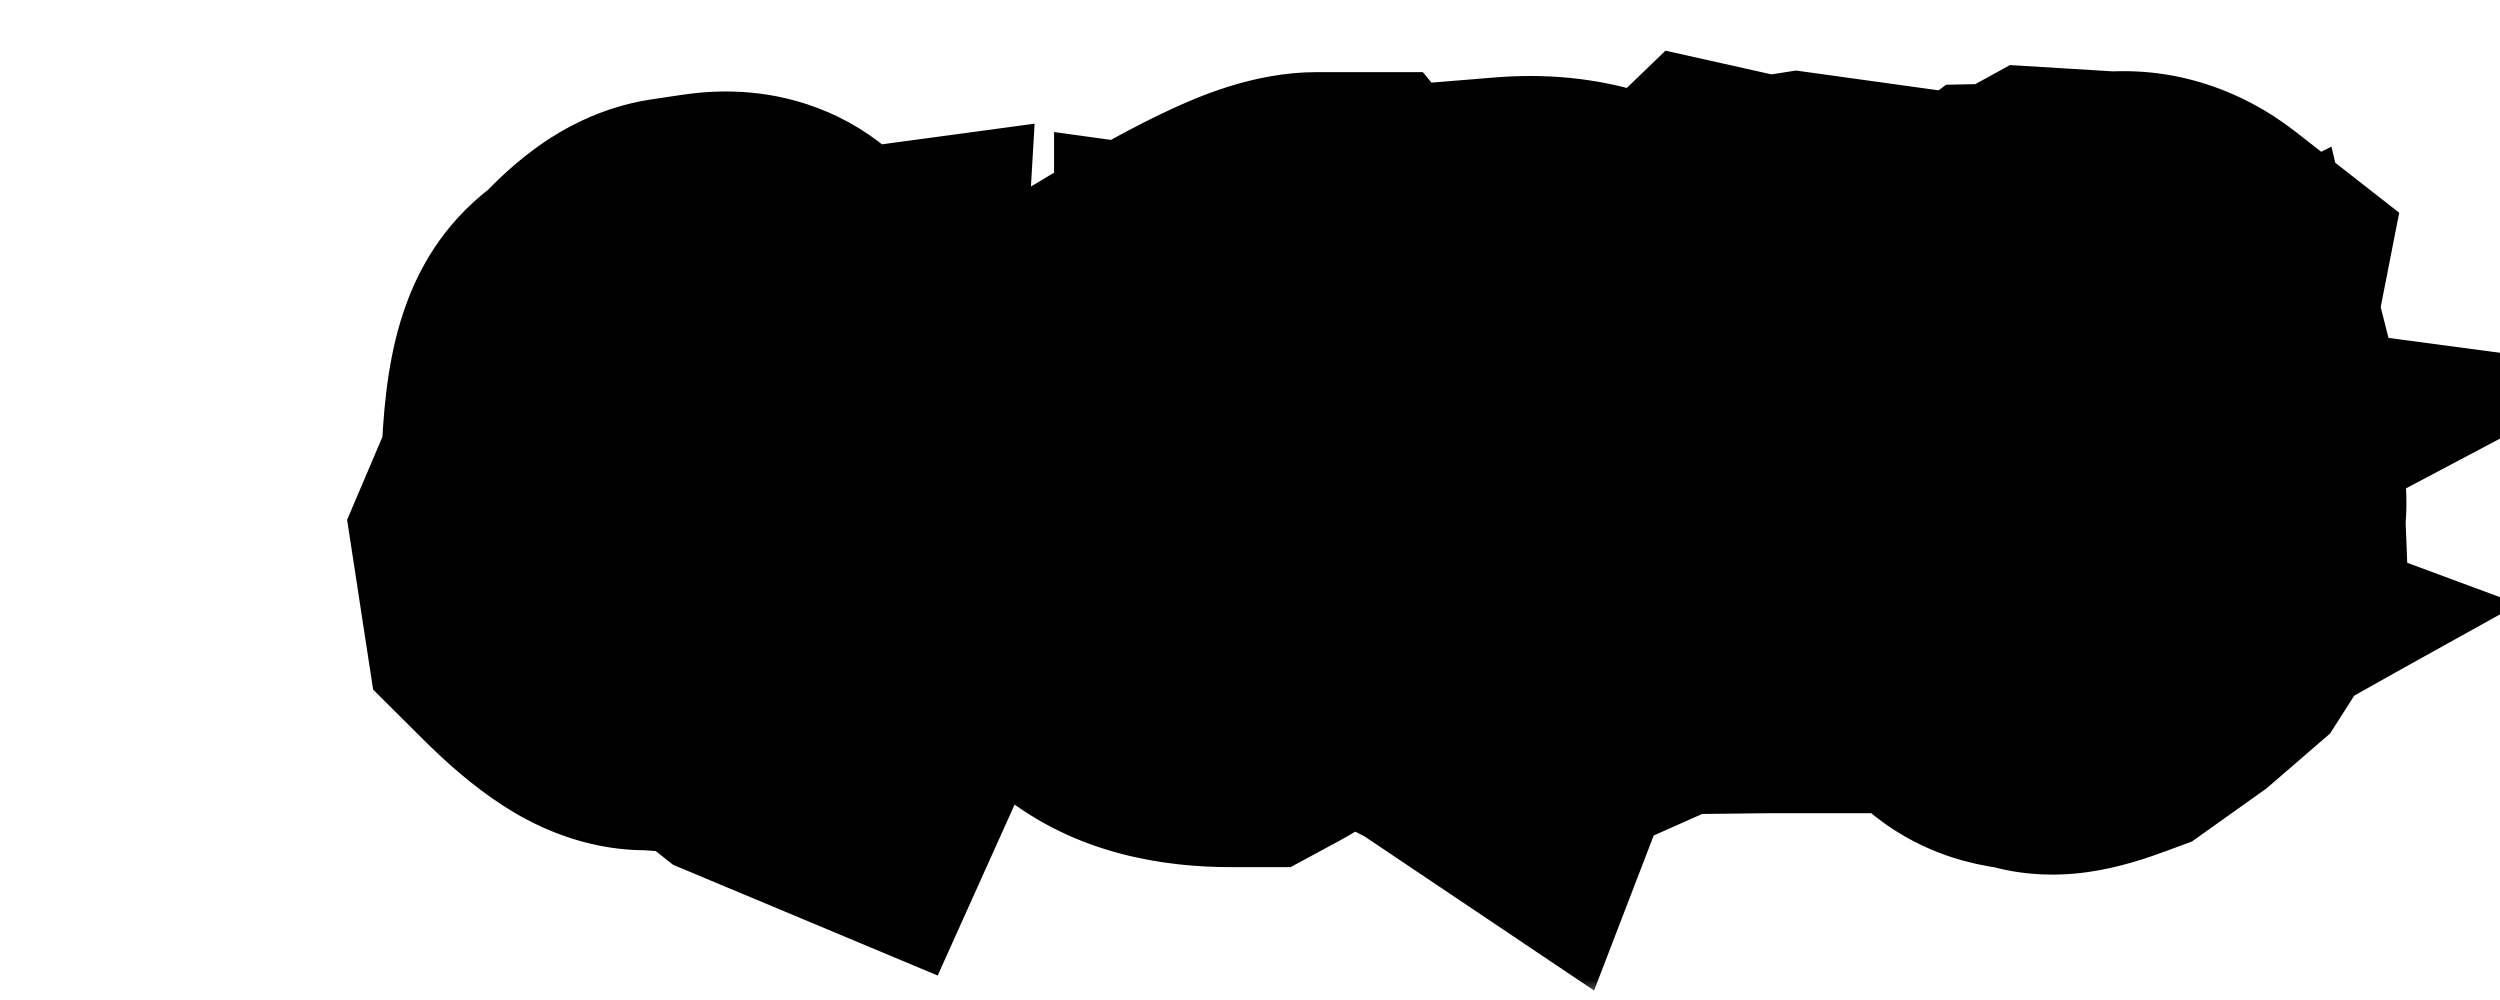 <svg width="70" height="28" viewBox="0 0 70 28" fill="none" xmlns="http://www.w3.org/2000/svg">
<g filter="url(#filter0_dd_35_326)">
<mask id="path-1-outside-1_35_326" maskUnits="userSpaceOnUse" x="-0.092" y="-0.083" width="65" height="27" fill="black">
<rect fill="white" x="-0.092" y="-0.083" width="65" height="27"/>
<path d="M10.128 7.717L10.996 7.587C11.616 7.496 12.021 7.648 12.213 8.045C12.837 8.273 13.181 8.605 13.245 9.043L13.3 9.419L13.553 9.385L13.334 13.117L13.477 13.22L13.498 13.35L13.334 15.435L12.192 16.248C13.696 17.556 14.503 18.073 14.612 17.8L14.346 18.121L14.305 18.251L14.182 18.524L12.924 17.998L11.297 16.713L9.089 17.061L10.224 16.877L9.178 16.802C8.749 16.866 8.05 16.414 7.079 15.448L6.908 14.334L7.667 12.55C7.694 10.248 7.984 9.057 8.535 8.975C9.196 8.195 9.727 7.776 10.128 7.717ZM9.499 13.459L9.636 13.568L9.649 13.691L9.602 14.211L9.772 14.566L11.14 14.341C11.541 14.277 11.666 13.192 11.516 11.087L11.365 9.959L10.976 9.645C10.36 9.74 10.041 10.26 10.019 11.203L9.499 13.459Z"/>
<path d="M27.854 7.02H27.997L29.043 8.298V8.592C29.043 8.788 28.596 9.025 27.703 9.303L27.553 9.727L26.514 9.583C26.514 10.034 26.117 10.367 25.324 10.581C25.324 10.832 25.126 11.119 24.73 11.442C26.078 12.121 26.821 12.593 26.958 12.857L26.808 13.001H27.108L27.402 14.286V14.717C27.402 15.783 26.808 16.638 25.618 17.28H25.475C23.091 17.28 21.899 16.33 21.899 14.43L22.2 12.857L22.05 12.721C22.05 11.367 22.547 10.132 23.54 9.016C25.755 7.685 27.193 7.02 27.854 7.02ZM24.135 13.288V14.43L23.984 14.573C24.13 14.951 24.278 15.141 24.429 15.141H24.88L25.174 14.86H25.03L25.174 14.717V14.006C24.878 13.527 24.531 13.288 24.135 13.288Z"/>
<path d="M32.734 17.561L32.256 17.239L30.868 16.528C30.718 16.369 30.636 16.198 30.622 16.016L30.663 15.927L31.169 15.216V14.819L31.811 13.767L31.832 13.712C31.8 13.584 31.889 13.122 32.099 12.324C32.067 11.773 32.14 11.224 32.317 10.677L32.365 10.704L32.563 9.822L32.666 9.795L32.687 9.747L33.138 8.428L33.336 7.149C34.06 7.09 34.712 7.154 35.291 7.341L35.339 7.361C35.448 7.411 35.476 7.532 35.421 7.724L35.776 7.785C34.897 10.246 34.505 11.597 34.601 11.839L34.505 11.9C34.295 13.436 34.054 14.544 33.78 15.223C33.666 15.51 33.4 16.079 32.98 16.932L32.789 17.246L32.837 17.438L32.769 17.472L32.734 17.561Z"/>
<path d="M39.475 6.979L40.056 7.108L40.773 7.129L41.341 7.04L42.77 7.238L42.961 7.525L42.845 8.865L42.688 11.791H42.783L42.599 12.167L42.688 12.823L42.599 13.671L42.879 13.767L43.631 13.575C43.891 13.662 44.08 13.819 44.198 14.047V14.703L44.102 14.799L44.198 14.895V15.271C44.162 15.334 44.08 15.489 43.952 15.735L43.48 15.64L42.694 15.482V15.578H42.886L42.694 15.77H40.534L38.688 15.79C38.383 15.649 38.21 15.478 38.169 15.277C38.237 14.717 38.151 14.409 37.909 14.354L38.19 14.163L38.285 14.259H38.477C38.518 13.944 38.611 13.787 38.757 13.787L40.432 13.726L40.527 13.637L40.432 13.541L40.398 13.083L40.343 11.039L40.527 9.07L40.247 8.879L39.345 8.94L38.504 8.845L38.251 7.826C38.265 7.275 38.483 7.086 38.907 7.259L39.283 7.163L39.475 6.979Z"/>
<path d="M49.544 17.212C48.755 17.504 48.316 17.565 48.225 17.396C47.618 17.378 47.256 17.26 47.138 17.041L47.199 17.007C46.83 16.87 46.593 16.706 46.488 16.515L46.475 16.316L45.805 15.592L45.784 14.915L45.634 14.799L45.579 14.56L45.429 14.437C45.561 14.14 45.522 13.799 45.312 13.411L45.374 13.37L45.278 13.356C45.183 13.046 45.173 12.871 45.251 12.83L45.148 12.816L45.08 12.372L45.019 12.399L45.053 12.317L44.998 12.215L44.861 12.29L44.827 12.242C44.941 11.818 44.916 11.442 44.752 11.114C44.993 10.745 45.139 10.369 45.19 9.986L45.497 9.262L46.475 7.977L46.912 7.806L47.541 7.334C47.783 7.329 48.152 7.19 48.648 6.917L50.207 7.013C50.685 6.94 51.144 7.074 51.581 7.416C51.535 7.648 51.565 7.972 51.67 8.387C51.547 8.455 51.497 8.733 51.52 9.221C51.415 9.28 51.408 9.535 51.499 9.986C51.39 10.219 51.365 10.392 51.424 10.506L51.533 10.52L51.554 10.567L51.513 10.656L51.731 10.882C51.804 11.019 51.811 11.196 51.752 11.415C51.971 11.748 52.112 11.898 52.176 11.866C52.372 12.7 52.426 13.172 52.34 13.281L52.374 14.149C52.114 14.295 52.032 14.523 52.128 14.833L51.656 15.571L50.754 16.351L49.544 17.212ZM50.111 13.015L50.023 12.994L49.804 12.454L49.517 12.085C49.193 11.114 49.134 10.572 49.339 10.458C49.58 10.121 49.658 9.879 49.571 9.733C49.457 9.519 49.455 9.367 49.565 9.275L49.66 9.289L49.688 9.207C49.633 9.116 49.366 9.066 48.888 9.057L48.703 9.159L48.669 9.248L48.58 9.228L48.088 9.501C47.541 10.235 47.325 11.146 47.438 12.235L48.293 14.942C48.516 15.339 48.929 15.508 49.53 15.448L49.715 15.346C49.77 15.1 49.867 14.935 50.009 14.854C49.927 14.712 49.963 14.491 50.118 14.19C50.059 14.081 50.073 13.769 50.159 13.254L50.111 13.015Z"/>
</mask>
<path d="M10.128 7.717L10.996 7.587C11.616 7.496 12.021 7.648 12.213 8.045C12.837 8.273 13.181 8.605 13.245 9.043L13.3 9.419L13.553 9.385L13.334 13.117L13.477 13.22L13.498 13.35L13.334 15.435L12.192 16.248C13.696 17.556 14.503 18.073 14.612 17.8L14.346 18.121L14.305 18.251L14.182 18.524L12.924 17.998L11.297 16.713L9.089 17.061L10.224 16.877L9.178 16.802C8.749 16.866 8.05 16.414 7.079 15.448L6.908 14.334L7.667 12.55C7.694 10.248 7.984 9.057 8.535 8.975C9.196 8.195 9.727 7.776 10.128 7.717ZM9.499 13.459L9.636 13.568L9.649 13.691L9.602 14.211L9.772 14.566L11.14 14.341C11.541 14.277 11.666 13.192 11.516 11.087L11.365 9.959L10.976 9.645C10.36 9.74 10.041 10.26 10.019 11.203L9.499 13.459Z" fill="#FAEDCD"/>
<path d="M27.854 7.02H27.997L29.043 8.298V8.592C29.043 8.788 28.596 9.025 27.703 9.303L27.553 9.727L26.514 9.583C26.514 10.034 26.117 10.367 25.324 10.581C25.324 10.832 25.126 11.119 24.73 11.442C26.078 12.121 26.821 12.593 26.958 12.857L26.808 13.001H27.108L27.402 14.286V14.717C27.402 15.783 26.808 16.638 25.618 17.28H25.475C23.091 17.28 21.899 16.33 21.899 14.43L22.2 12.857L22.05 12.721C22.05 11.367 22.547 10.132 23.54 9.016C25.755 7.685 27.193 7.02 27.854 7.02ZM24.135 13.288V14.43L23.984 14.573C24.13 14.951 24.278 15.141 24.429 15.141H24.88L25.174 14.86H25.03L25.174 14.717V14.006C24.878 13.527 24.531 13.288 24.135 13.288Z" fill="#FAEDCD"/>
<path d="M32.734 17.561L32.256 17.239L30.868 16.528C30.718 16.369 30.636 16.198 30.622 16.016L30.663 15.927L31.169 15.216V14.819L31.811 13.767L31.832 13.712C31.8 13.584 31.889 13.122 32.099 12.324C32.067 11.773 32.14 11.224 32.317 10.677L32.365 10.704L32.563 9.822L32.666 9.795L32.687 9.747L33.138 8.428L33.336 7.149C34.06 7.09 34.712 7.154 35.291 7.341L35.339 7.361C35.448 7.411 35.476 7.532 35.421 7.724L35.776 7.785C34.897 10.246 34.505 11.597 34.601 11.839L34.505 11.9C34.295 13.436 34.054 14.544 33.78 15.223C33.666 15.51 33.4 16.079 32.98 16.932L32.789 17.246L32.837 17.438L32.769 17.472L32.734 17.561Z" fill="#FAEDCD"/>
<path d="M39.475 6.979L40.056 7.108L40.773 7.129L41.341 7.04L42.77 7.238L42.961 7.525L42.845 8.865L42.688 11.791H42.783L42.599 12.167L42.688 12.823L42.599 13.671L42.879 13.767L43.631 13.575C43.891 13.662 44.08 13.819 44.198 14.047V14.703L44.102 14.799L44.198 14.895V15.271C44.162 15.334 44.08 15.489 43.952 15.735L43.48 15.64L42.694 15.482V15.578H42.886L42.694 15.77H40.534L38.688 15.79C38.383 15.649 38.21 15.478 38.169 15.277C38.237 14.717 38.151 14.409 37.909 14.354L38.19 14.163L38.285 14.259H38.477C38.518 13.944 38.611 13.787 38.757 13.787L40.432 13.726L40.527 13.637L40.432 13.541L40.398 13.083L40.343 11.039L40.527 9.07L40.247 8.879L39.345 8.94L38.504 8.845L38.251 7.826C38.265 7.275 38.483 7.086 38.907 7.259L39.283 7.163L39.475 6.979Z" fill="#FAEDCD"/>
<path d="M49.544 17.212C48.755 17.504 48.316 17.565 48.225 17.396C47.618 17.378 47.256 17.26 47.138 17.041L47.199 17.007C46.83 16.87 46.593 16.706 46.488 16.515L46.475 16.316L45.805 15.592L45.784 14.915L45.634 14.799L45.579 14.56L45.429 14.437C45.561 14.14 45.522 13.799 45.312 13.411L45.374 13.37L45.278 13.356C45.183 13.046 45.173 12.871 45.251 12.83L45.148 12.816L45.08 12.372L45.019 12.399L45.053 12.317L44.998 12.215L44.861 12.29L44.827 12.242C44.941 11.818 44.916 11.442 44.752 11.114C44.993 10.745 45.139 10.369 45.19 9.986L45.497 9.262L46.475 7.977L46.912 7.806L47.541 7.334C47.783 7.329 48.152 7.19 48.648 6.917L50.207 7.013C50.685 6.94 51.144 7.074 51.581 7.416C51.535 7.648 51.565 7.972 51.67 8.387C51.547 8.455 51.497 8.733 51.52 9.221C51.415 9.28 51.408 9.535 51.499 9.986C51.39 10.219 51.365 10.392 51.424 10.506L51.533 10.52L51.554 10.567L51.513 10.656L51.731 10.882C51.804 11.019 51.811 11.196 51.752 11.415C51.971 11.748 52.112 11.898 52.176 11.866C52.372 12.7 52.426 13.172 52.34 13.281L52.374 14.149C52.114 14.295 52.032 14.523 52.128 14.833L51.656 15.571L50.754 16.351L49.544 17.212ZM50.111 13.015L50.023 12.994L49.804 12.454L49.517 12.085C49.193 11.114 49.134 10.572 49.339 10.458C49.58 10.121 49.658 9.879 49.571 9.733C49.457 9.519 49.455 9.367 49.565 9.275L49.66 9.289L49.688 9.207C49.633 9.116 49.366 9.066 48.888 9.057L48.703 9.159L48.669 9.248L48.58 9.228L48.088 9.501C47.541 10.235 47.325 11.146 47.438 12.235L48.293 14.942C48.516 15.339 48.929 15.508 49.53 15.448L49.715 15.346C49.77 15.1 49.867 14.935 50.009 14.854C49.927 14.712 49.963 14.491 50.118 14.19C50.059 14.081 50.073 13.769 50.159 13.254L50.111 13.015Z" fill="#FAEDCD"/>
<path d="M24.736 10.831L24.586 10.975L28.729 15.315L28.879 15.171L24.736 10.831ZM10.128 7.717L11.005 13.652L11.016 13.651L10.128 7.717ZM10.996 7.587L10.123 1.651L10.116 1.652L10.108 1.653L10.996 7.587ZM12.213 8.045L6.81 10.653L7.868 12.846L10.156 13.681L12.213 8.045ZM13.245 9.043L19.183 8.179L19.182 8.177L13.245 9.043ZM13.3 9.419L7.362 10.283L8.217 16.16L14.103 15.365L13.3 9.419ZM13.553 9.385L19.543 9.736L19.969 2.463L12.749 3.439L13.553 9.385ZM13.334 13.117L7.344 12.766L7.15 16.074L9.847 18L13.334 13.117ZM13.477 13.22L19.404 12.284L19.012 9.799L16.965 8.337L13.477 13.22ZM13.498 13.35L19.48 13.82L19.535 13.114L19.425 12.414L13.498 13.35ZM13.334 15.435L16.816 20.321L19.096 18.696L19.316 15.905L13.334 15.435ZM12.192 16.248L8.71 11.362L2.511 15.78L8.255 20.775L12.192 16.248ZM14.612 17.8L20.183 20.028L9.995 13.968L14.612 17.8ZM14.346 18.121L9.728 14.29L8.978 15.194L8.624 16.314L14.346 18.121ZM14.305 18.251L19.776 20.713L19.92 20.393L20.026 20.058L14.305 18.251ZM14.182 18.524L11.865 24.059L17.255 26.315L19.653 20.987L14.182 18.524ZM12.924 17.998L9.205 22.706L9.85 23.216L10.608 23.533L12.924 17.998ZM11.297 16.713L15.016 12.005L12.955 10.377L10.361 10.786L11.297 16.713ZM9.089 17.061L8.126 11.139L10.025 22.988L9.089 17.061ZM10.224 16.877L11.187 22.799L10.654 10.892L10.224 16.877ZM9.178 16.802L9.608 10.817L8.948 10.77L8.294 10.867L9.178 16.802ZM7.079 15.448L1.148 16.358L1.448 18.309L2.846 19.701L7.079 15.448ZM6.908 14.334L1.387 11.986L0.719 13.556L0.978 15.244L6.908 14.334ZM7.667 12.55L13.188 14.898L13.652 13.807L13.667 12.621L7.667 12.55ZM8.535 8.975L9.418 14.909L11.651 14.577L13.111 12.855L8.535 8.975ZM9.499 13.459L3.652 12.112L2.806 15.788L5.751 18.144L9.499 13.459ZM9.636 13.568L15.599 12.906L15.325 10.436L13.384 8.883L9.636 13.568ZM9.649 13.691L15.624 14.242L15.68 13.635L15.613 13.029L9.649 13.691ZM9.602 14.211L3.627 13.661L3.475 15.314L4.194 16.811L9.602 14.211ZM9.772 14.566L4.365 17.166L6.313 21.218L10.749 20.486L9.772 14.566ZM11.14 14.341L10.197 8.415L10.18 8.418L10.163 8.421L11.14 14.341ZM11.516 11.087L17.5 10.659L17.487 10.476L17.463 10.294L11.516 11.087ZM11.365 9.959L17.313 9.166L16.996 6.793L15.133 5.29L11.365 9.959ZM10.976 9.645L14.744 4.975L12.677 3.308L10.053 3.716L10.976 9.645ZM10.019 11.203L15.866 12.55L16.002 11.957L16.017 11.348L10.019 11.203ZM27.997 7.02L32.641 3.22L30.84 1.02H27.997V7.02ZM29.043 8.298H35.043V6.156L33.687 4.498L29.043 8.298ZM27.703 9.303L25.92 3.574L23.053 4.466L22.049 7.296L27.703 9.303ZM27.553 9.727L26.732 15.67L31.573 16.339L33.207 11.733L27.553 9.727ZM26.514 9.583L27.335 3.639L20.514 2.697V9.583H26.514ZM25.324 10.581L23.76 4.789L19.324 5.987V10.581H25.324ZM24.73 11.442L20.936 6.794L13.769 12.643L22.032 16.802L24.73 11.442ZM26.958 12.857L31.101 17.198L34.352 14.094L32.287 10.101L26.958 12.857ZM26.808 13.001L22.665 8.661L11.832 19.001H26.808V13.001ZM27.108 13.001L32.957 11.663L31.891 7.001H27.108V13.001ZM27.402 14.286H33.402V13.609L33.251 12.948L27.402 14.286ZM25.618 17.28V23.28H27.135L28.47 22.559L25.618 17.28ZM21.899 14.43L16.006 13.302L15.899 13.861V14.43H21.899ZM22.2 12.857L28.093 13.985L28.725 10.681L26.236 8.418L22.2 12.857ZM22.05 12.721H16.05V15.375L18.014 17.16L22.05 12.721ZM23.54 9.016L20.45 3.873L19.666 4.344L19.058 5.027L23.54 9.016ZM24.135 13.288V7.288H18.135V13.288H24.135ZM24.135 14.43L28.278 18.77L30.135 16.997V14.43H24.135ZM23.984 14.573L19.841 10.233L16.946 12.997L18.386 16.732L23.984 14.573ZM24.88 15.141V21.141H27.282L29.02 19.483L24.88 15.141ZM25.174 14.86L29.314 19.203L40.161 8.86H25.174V14.86ZM25.03 14.86L20.788 10.618L10.545 20.86H25.03V14.86ZM25.174 14.717L29.416 18.959L31.174 17.202V14.717H25.174ZM25.174 14.006H31.174V12.299L30.275 10.848L25.174 14.006ZM32.734 17.561L29.39 22.542L35.634 26.735L38.334 19.714L32.734 17.561ZM32.256 17.239L35.6 12.258L35.307 12.061L34.992 11.899L32.256 17.239ZM30.868 16.528L26.503 20.644L27.212 21.397L28.132 21.868L30.868 16.528ZM30.622 16.016L25.174 13.501L24.523 14.913L24.639 16.464L30.622 16.016ZM30.663 15.927L25.774 12.448L25.45 12.904L25.215 13.412L30.663 15.927ZM31.169 15.216L36.058 18.694L37.169 17.133V15.216H31.169ZM31.169 14.819L26.048 11.693L25.169 13.133V14.819H31.169ZM31.811 13.767L36.933 16.893L37.23 16.407L37.429 15.873L31.811 13.767ZM31.832 13.712L37.45 15.819L38.106 14.069L37.653 12.257L31.832 13.712ZM32.099 12.324L37.901 13.85L38.144 12.928L38.089 11.978L32.099 12.324ZM32.317 10.677L35.294 5.467L28.891 1.808L26.611 8.822L32.317 10.677ZM32.365 10.704L29.388 15.914L36.438 19.942L38.219 12.02L32.365 10.704ZM32.563 9.822L31.017 4.025L27.506 4.961L26.71 8.506L32.563 9.822ZM32.666 9.795L34.212 15.592L37.031 14.841L38.181 12.158L32.666 9.795ZM32.687 9.747L38.201 12.111L38.291 11.903L38.364 11.688L32.687 9.747ZM33.138 8.428L38.815 10.369L38.986 9.869L39.067 9.347L33.138 8.428ZM33.336 7.149L32.847 1.169L28.132 1.555L27.407 6.23L33.336 7.149ZM35.291 7.341L37.654 1.826L37.399 1.716L37.134 1.631L35.291 7.341ZM35.339 7.361L37.839 1.907L37.771 1.876L37.702 1.846L35.339 7.361ZM35.421 7.724L29.652 6.075L27.817 12.497L34.398 13.636L35.421 7.724ZM35.776 7.785L41.426 9.805L43.826 3.089L36.8 1.873L35.776 7.785ZM34.601 11.839L37.845 16.886L41.997 14.217L40.179 9.629L34.601 11.839ZM34.505 11.9L31.26 6.853L28.934 8.349L28.56 11.089L34.505 11.9ZM33.78 15.223L28.215 12.981L28.209 12.995L28.203 13.01L33.78 15.223ZM32.98 16.932L38.106 20.051L38.245 19.822L38.364 19.58L32.98 16.932ZM32.789 17.246L27.664 14.126L26.36 16.268L26.968 18.701L32.789 17.246ZM32.837 17.438L35.52 22.804L39.825 20.652L38.658 15.982L32.837 17.438ZM32.769 17.472L30.085 12.105L28.004 13.146L27.169 15.318L32.769 17.472ZM39.475 6.979L40.783 1.123L37.633 0.419L35.31 2.659L39.475 6.979ZM40.056 7.108L38.747 12.964L39.309 13.089L39.884 13.106L40.056 7.108ZM40.773 7.129L40.602 13.127L41.155 13.142L41.702 13.057L40.773 7.129ZM41.341 7.04L42.166 1.097L41.288 0.975L40.412 1.112L41.341 7.04ZM42.77 7.238L47.762 3.91L46.266 1.666L43.594 1.295L42.77 7.238ZM42.961 7.525L48.938 8.044L49.12 5.948L47.953 4.197L42.961 7.525ZM42.845 8.865L36.867 8.347L36.859 8.445L36.853 8.543L42.845 8.865ZM42.688 11.791L36.696 11.469L36.356 17.791H42.688V11.791ZM42.783 11.791L48.169 14.435L52.413 5.791H42.783V11.791ZM42.599 12.167L37.213 9.523L36.408 11.162L36.653 12.972L42.599 12.167ZM42.688 12.823L48.655 13.449L48.73 12.732L48.633 12.018L42.688 12.823ZM42.599 13.671L36.631 13.045L36.133 17.803L40.66 19.349L42.599 13.671ZM42.879 13.767L40.94 19.445L42.629 20.021L44.359 19.581L42.879 13.767ZM43.631 13.575L45.528 7.883L43.858 7.326L42.151 7.761L43.631 13.575ZM44.198 14.047H50.198V12.58L49.522 11.279L44.198 14.047ZM44.198 14.703L48.441 18.946L50.198 17.188V14.703H44.198ZM44.102 14.799L39.86 10.556L35.617 14.799L39.86 19.041L44.102 14.799ZM44.198 14.895H50.198V12.409L48.441 10.652L44.198 14.895ZM44.198 15.271L49.408 18.247L50.198 16.864V15.271H44.198ZM43.952 15.735L42.759 21.616L47.195 22.516L49.279 18.497L43.952 15.735ZM43.48 15.64L44.673 9.759L44.665 9.758L44.657 9.756L43.48 15.64ZM42.694 15.482L43.871 9.599L36.694 8.164V15.482H42.694ZM42.694 15.578H36.694V21.578H42.694V15.578ZM42.886 15.578L47.128 19.821L57.371 9.578H42.886V15.578ZM42.694 15.77V21.77H45.18L46.937 20.012L42.694 15.77ZM40.534 15.77V9.77H40.501L40.468 9.77L40.534 15.77ZM38.688 15.79L36.169 21.235L37.399 21.805L38.755 21.79L38.688 15.79ZM38.169 15.277L32.213 14.551L32.095 15.522L32.291 16.48L38.169 15.277ZM37.909 14.354L34.525 9.4L23.154 17.166L36.584 20.206L37.909 14.354ZM38.19 14.163L42.432 9.92L38.914 6.402L34.806 9.208L38.19 14.163ZM38.285 14.259L34.042 18.501L35.8 20.259H38.285V14.259ZM38.477 14.259V20.259H43.745L44.426 15.035L38.477 14.259ZM38.757 13.787V19.787H38.867L38.977 19.783L38.757 13.787ZM40.432 13.726L40.652 19.721L42.88 19.64L44.514 18.122L40.432 13.726ZM40.527 13.637L44.61 18.034L49.173 13.797L44.77 9.394L40.527 13.637ZM40.432 13.541L34.448 13.988L34.614 16.209L36.189 17.784L40.432 13.541ZM40.398 13.083L34.4 13.243L34.403 13.387L34.414 13.53L40.398 13.083ZM40.343 11.039L34.369 10.479L34.335 10.839L34.345 11.2L40.343 11.039ZM40.527 9.07L46.501 9.63L46.831 6.11L43.911 4.116L40.527 9.07ZM40.247 8.879L43.631 3.924L41.914 2.751L39.839 2.893L40.247 8.879ZM39.345 8.94L38.666 14.902L39.208 14.964L39.753 14.927L39.345 8.94ZM38.504 8.845L32.681 10.291L33.685 14.335L37.825 14.806L38.504 8.845ZM38.251 7.826L32.253 7.677L32.233 8.487L32.428 9.272L38.251 7.826ZM38.907 7.259L36.638 12.813L38.47 13.562L40.387 13.073L38.907 7.259ZM39.283 7.163L40.763 12.978L42.304 12.585L43.448 11.482L39.283 7.163ZM49.544 17.212L51.626 22.839L52.374 22.562L53.023 22.1L49.544 17.212ZM48.225 17.396L53.503 14.543L51.859 11.503L48.405 11.399L48.225 17.396ZM47.138 17.041L44.224 11.796L39.035 14.679L41.862 19.899L47.138 17.041ZM47.199 17.007L50.113 22.252L61.522 15.913L49.283 11.38L47.199 17.007ZM46.488 16.515L40.502 16.927L40.593 18.241L41.226 19.396L46.488 16.515ZM46.475 16.316L52.46 15.904L52.315 13.795L50.88 12.243L46.475 16.316ZM45.805 15.592L39.807 15.774L39.875 18.017L41.399 19.665L45.805 15.592ZM45.784 14.915L51.781 14.733L51.696 11.9L49.453 10.167L45.784 14.915ZM45.634 14.799L39.785 16.136L40.264 18.232L41.965 19.547L45.634 14.799ZM45.579 14.56L51.428 13.223L50.97 11.218L49.379 9.916L45.579 14.56ZM45.429 14.437L39.949 11.992L38.082 16.178L41.629 19.08L45.429 14.437ZM45.312 13.411L41.984 8.419L37.431 11.454L40.036 16.267L45.312 13.411ZM45.374 13.37L48.702 18.362L61.769 9.651L46.223 7.43L45.374 13.37ZM45.278 13.356L39.545 15.127L40.667 18.759L44.43 19.296L45.278 13.356ZM45.251 12.83L48.058 18.133L64.628 9.361L46.044 6.883L45.251 12.83ZM45.148 12.816L39.218 13.729L39.901 18.17L44.355 18.764L45.148 12.816ZM45.08 12.372L51.01 11.46L49.817 3.701L42.643 6.889L45.08 12.372ZM45.019 12.399L39.48 10.092L33.684 24.003L47.455 17.882L45.019 12.399ZM45.053 12.317L50.591 14.625L51.684 12.002L50.347 9.494L45.053 12.317ZM44.998 12.215L50.292 9.391L47.432 4.029L42.106 6.958L44.998 12.215ZM44.861 12.29L39.979 15.777L43.079 20.118L47.753 17.547L44.861 12.29ZM44.827 12.242L39.033 10.685L38.297 13.422L39.945 15.73L44.827 12.242ZM44.752 11.114L39.731 7.829L37.844 10.714L39.385 13.797L44.752 11.114ZM45.19 9.986L39.666 7.642L39.347 8.395L39.24 9.207L45.19 9.986ZM45.497 9.262L40.722 5.629L40.267 6.226L39.974 6.917L45.497 9.262ZM46.475 7.977L44.291 2.388L42.72 3.002L41.699 4.344L46.475 7.977ZM46.912 7.806L49.095 13.394L49.857 13.097L50.512 12.606L46.912 7.806ZM47.541 7.334L47.428 1.335L45.491 1.372L43.941 2.534L47.541 7.334ZM48.648 6.917L49.016 0.928L47.279 0.822L45.755 1.661L48.648 6.917ZM50.207 7.013L49.839 13.001L50.478 13.041L51.111 12.944L50.207 7.013ZM51.581 7.416L57.469 8.57L58.178 4.956L55.275 2.688L51.581 7.416ZM51.67 8.387L54.584 13.632L58.618 11.39L57.487 6.916L51.67 8.387ZM51.52 9.221L54.472 14.444L57.685 12.628L57.513 8.941L51.52 9.221ZM51.499 9.986L56.928 12.541L57.773 10.745L57.38 8.798L51.499 9.986ZM51.424 10.506L46.1 13.274L47.554 16.069L50.68 16.459L51.424 10.506ZM51.533 10.52L57.048 8.156L55.692 4.993L52.277 4.566L51.533 10.52ZM51.554 10.567L57.002 13.082L58.12 10.658L57.069 8.204L51.554 10.567ZM51.513 10.656L46.065 8.142L44.34 11.879L47.205 14.833L51.513 10.656ZM51.731 10.882L57.026 8.058L56.628 7.312L56.039 6.705L51.731 10.882ZM51.752 11.415L45.961 9.847L45.254 12.454L46.739 14.711L51.752 11.415ZM52.176 11.866L58.017 10.494L56.281 3.106L49.492 6.5L52.176 11.866ZM52.34 13.281L47.636 9.557L46.257 11.298L46.344 13.517L52.34 13.281ZM52.374 14.149L55.311 19.381L58.514 17.583L58.369 13.913L52.374 14.149ZM52.128 14.833L57.184 18.063L58.681 15.72L57.861 13.063L52.128 14.833ZM51.656 15.571L55.578 20.112L56.241 19.54L56.712 18.802L51.656 15.571ZM50.754 16.351L54.233 21.239L54.463 21.075L54.676 20.892L50.754 16.351ZM50.111 13.015L55.995 11.838L55.235 8.039L51.461 7.168L50.111 13.015ZM50.023 12.994L44.461 15.247L45.633 18.139L48.673 18.84L50.023 12.994ZM49.804 12.454L55.365 10.201L55.052 9.429L54.54 8.77L49.804 12.454ZM49.517 12.085L43.825 13.982L44.15 14.957L44.781 15.769L49.517 12.085ZM49.339 10.458L52.253 15.703L53.432 15.048L54.217 13.952L49.339 10.458ZM49.571 9.733L44.274 12.551L44.34 12.675L44.412 12.797L49.571 9.733ZM49.565 9.275L50.413 3.336L47.773 2.958L45.723 4.666L49.565 9.275ZM49.66 9.289L48.812 15.229L53.769 15.937L55.352 11.186L49.66 9.289ZM49.688 9.207L55.38 11.104L56.252 8.486L54.833 6.12L49.688 9.207ZM48.888 9.057L49.002 3.058L47.386 3.027L45.974 3.812L48.888 9.057ZM48.703 9.159L45.789 3.914L43.885 4.972L43.103 7.005L48.703 9.159ZM48.669 9.248L47.32 15.094L52.398 16.266L54.269 11.402L48.669 9.248ZM48.58 9.228L49.929 3.381L47.682 2.863L45.666 3.983L48.58 9.228ZM48.088 9.501L45.174 4.256L44.047 4.882L43.277 5.915L48.088 9.501ZM47.438 12.235L41.471 12.86L41.534 13.463L41.717 14.041L47.438 12.235ZM48.293 14.942L42.571 16.748L42.759 17.343L43.065 17.887L48.293 14.942ZM49.53 15.448L50.118 21.419L51.356 21.297L52.444 20.693L49.53 15.448ZM49.715 15.346L52.629 20.591L54.987 19.281L55.572 16.647L49.715 15.346ZM50.009 14.854L53.022 20.042L58.21 17.029L55.197 11.841L50.009 14.854ZM50.118 14.19L55.452 16.938L56.904 14.12L55.394 11.333L50.118 14.19ZM50.159 13.254L56.076 14.249L56.259 13.16L56.043 12.077L50.159 13.254ZM11.016 13.651L11.884 13.521L10.108 1.653L9.24 1.783L11.016 13.651ZM11.869 13.523C11.592 13.564 10.732 13.655 9.651 13.248C8.387 12.773 7.372 11.818 6.81 10.653L17.616 5.436C16.863 3.875 15.549 2.646 13.879 2.018C12.393 1.458 11.02 1.519 10.123 1.651L11.869 13.523ZM10.156 13.681C9.966 13.612 9.387 13.377 8.769 12.779C8.071 12.104 7.484 11.114 7.308 9.909L19.182 8.177C18.656 4.569 15.819 2.974 14.27 2.409L10.156 13.681ZM7.308 9.907L7.362 10.283L19.237 8.555L19.183 8.179L7.308 9.907ZM14.103 15.365L14.356 15.331L12.749 3.439L12.496 3.473L14.103 15.365ZM7.563 9.034L7.344 12.766L19.324 13.468L19.543 9.736L7.563 9.034ZM9.847 18L9.99 18.102L16.965 8.337L16.821 8.235L9.847 18ZM7.551 14.155L7.571 14.285L19.425 12.414L19.404 12.284L7.551 14.155ZM7.517 12.879L7.352 14.964L19.316 15.905L19.48 13.82L7.517 12.879ZM9.852 10.548L8.71 11.362L15.674 21.134L16.816 20.321L9.852 10.548ZM8.255 20.775C9.045 21.462 9.896 22.16 10.687 22.668C10.991 22.863 11.798 23.373 12.856 23.655C13.368 23.791 14.597 24.06 16.087 23.662C17.957 23.163 19.469 21.814 20.183 20.028L9.041 15.572C9.728 13.854 11.191 12.549 12.991 12.069C14.409 11.69 15.546 11.953 15.943 12.059C16.432 12.189 16.772 12.354 16.901 12.419C17.056 12.497 17.148 12.556 17.164 12.566C17.191 12.583 17.116 12.536 16.909 12.373C16.715 12.219 16.457 12.006 16.13 11.721L8.255 20.775ZM9.995 13.968L9.728 14.29L18.963 21.953L19.23 21.631L9.995 13.968ZM8.624 16.314L8.583 16.444L20.026 20.058L20.067 19.928L8.624 16.314ZM8.833 15.789L8.71 16.062L19.653 20.987L19.776 20.713L8.833 15.789ZM16.498 12.989L15.24 12.463L10.608 23.533L11.865 24.059L16.498 12.989ZM16.643 13.29L15.016 12.005L7.578 21.421L9.205 22.706L16.643 13.29ZM10.361 10.786L8.153 11.135L10.025 22.988L12.233 22.64L10.361 10.786ZM10.052 22.984L11.187 22.799L9.26 10.955L8.126 11.139L10.052 22.984ZM10.654 10.892L9.608 10.817L8.747 22.786L9.793 22.861L10.654 10.892ZM8.294 10.867C9.428 10.698 10.311 10.926 10.755 11.078C11.212 11.236 11.499 11.414 11.584 11.469C11.74 11.57 11.663 11.546 11.312 11.196L2.846 19.701C3.466 20.317 4.224 21.001 5.08 21.553C5.673 21.936 7.565 23.108 10.062 22.736L8.294 10.867ZM13.01 14.539L12.839 13.424L0.978 15.244L1.148 16.358L13.01 14.539ZM12.43 16.682L13.188 14.898L2.146 10.202L1.387 11.986L12.43 16.682ZM13.667 12.621C13.679 11.602 13.753 11.272 13.735 11.346C13.731 11.363 13.615 11.888 13.178 12.55C12.705 13.267 11.52 14.597 9.418 14.909L7.652 3.04C5.274 3.394 3.847 4.903 3.163 5.939C2.517 6.919 2.223 7.901 2.074 8.514C1.767 9.78 1.683 11.196 1.667 12.479L13.667 12.621ZM13.111 12.855C13.3 12.632 13.31 12.656 13.148 12.784C13.058 12.855 12.855 13.006 12.543 13.166C12.237 13.323 11.713 13.548 11.005 13.652L9.251 1.781C7.534 2.035 6.311 2.892 5.71 3.367C5.017 3.914 4.431 4.538 3.959 5.094L13.111 12.855ZM5.751 18.144L5.888 18.254L13.384 8.883L13.247 8.774L5.751 18.144ZM3.672 14.231L3.686 14.354L15.613 13.029L15.599 12.906L3.672 14.231ZM3.675 13.141L3.627 13.661L15.576 14.761L15.624 14.242L3.675 13.141ZM4.194 16.811L4.365 17.166L15.18 11.967L15.009 11.611L4.194 16.811ZM10.749 20.486L12.116 20.261L10.163 8.421L8.796 8.646L10.749 20.486ZM12.082 20.266C15.089 19.788 16.426 17.512 16.843 16.602C17.296 15.614 17.436 14.68 17.495 14.168C17.623 13.056 17.582 11.808 17.5 10.659L5.531 11.514C5.599 12.471 5.571 12.818 5.574 12.791C5.578 12.758 5.592 12.643 5.633 12.47C5.67 12.31 5.755 11.994 5.934 11.602C6.22 10.978 7.391 8.862 10.197 8.415L12.082 20.266ZM17.463 10.294L17.313 9.166L5.418 10.752L5.568 11.88L17.463 10.294ZM15.133 5.29L14.744 4.975L7.207 14.314L7.597 14.628L15.133 5.29ZM10.053 3.716C8.05 4.027 6.264 5.171 5.162 6.966C4.224 8.493 4.044 10.058 4.02 11.058L16.017 11.348C16.015 11.405 16.006 12.238 15.388 13.245C15.05 13.796 14.551 14.358 13.87 14.807C13.191 15.254 12.496 15.48 11.898 15.573L10.053 3.716ZM4.172 9.857L3.652 12.112L15.346 14.806L15.866 12.55L4.172 9.857ZM27.854 13.02H27.997V1.02H27.854V13.02ZM23.353 10.819L24.399 12.097L33.687 4.498L32.641 3.22L23.353 10.819ZM23.043 8.298V8.592H35.043V8.298H23.043ZM23.043 8.592C23.043 6.28 24.337 4.871 24.783 4.438C25.306 3.932 25.778 3.679 25.896 3.616C26.169 3.471 26.256 3.469 25.92 3.574L29.486 15.032C30.043 14.858 30.8 14.599 31.52 14.217C31.861 14.036 32.501 13.669 33.135 13.055C33.693 12.514 35.043 11.001 35.043 8.592H23.043ZM22.049 7.296L21.898 7.72L33.207 11.733L33.358 11.309L22.049 7.296ZM28.374 3.783L27.335 3.639L25.692 15.527L26.732 15.67L28.374 3.783ZM20.514 9.583C20.514 8.781 20.698 7.956 21.085 7.191C21.461 6.448 21.946 5.921 22.36 5.575C23.108 4.947 23.755 4.79 23.76 4.789L26.889 16.373C27.687 16.158 28.928 15.727 30.073 14.767C31.407 13.648 32.514 11.854 32.514 9.583H20.514ZM19.324 10.581C19.324 9.096 19.908 8.053 20.238 7.575C20.572 7.092 20.88 6.839 20.936 6.794L28.523 16.091C28.975 15.722 29.581 15.164 30.113 14.393C30.641 13.628 31.324 12.317 31.324 10.581H19.324ZM22.032 16.802C22.635 17.105 22.956 17.29 23.082 17.371C23.15 17.414 23.059 17.362 22.891 17.222C22.804 17.149 22.639 17.005 22.445 16.791C22.267 16.596 21.932 16.201 21.629 15.614L32.287 10.101C31.687 8.94 30.852 8.236 30.592 8.019C30.205 7.695 29.818 7.433 29.515 7.24C28.898 6.849 28.173 6.459 27.427 6.083L22.032 16.802ZM22.815 8.517L22.665 8.661L30.951 17.341L31.101 17.198L22.815 8.517ZM26.808 19.001H27.108V7.001H26.808V19.001ZM21.259 14.339L21.553 15.624L33.251 12.948L32.957 11.663L21.259 14.339ZM21.402 14.286V14.717H33.402V14.286H21.402ZM21.402 14.717C21.402 14.056 21.611 13.334 22.032 12.73C22.219 12.46 22.406 12.276 22.542 12.162C22.675 12.051 22.762 12.004 22.766 12.001L28.47 22.559C30.989 21.198 33.402 18.603 33.402 14.717H21.402ZM25.618 11.28H25.475V23.28H25.618V11.28ZM25.475 11.28C24.92 11.28 25.614 11.143 26.534 11.876C27.036 12.276 27.424 12.801 27.659 13.363C27.878 13.887 27.899 14.288 27.899 14.43H15.899C15.899 16.711 16.682 19.369 19.053 21.259C21.164 22.942 23.645 23.28 25.475 23.28V11.28ZM27.793 15.557L28.093 13.985L16.307 11.73L16.006 13.302L27.793 15.557ZM26.236 8.418L26.086 8.281L18.014 17.16L18.164 17.297L26.236 8.418ZM28.05 12.721C28.05 12.752 28.047 12.8 28.035 12.859C28.024 12.918 28.007 12.973 27.989 13.018C27.95 13.116 27.929 13.109 28.023 13.004L19.058 5.027C17.196 7.119 16.05 9.739 16.05 12.721H28.05ZM26.63 14.159C27.652 13.544 28.358 13.168 28.799 12.964C29.02 12.862 29.084 12.845 29.026 12.864C28.992 12.874 28.883 12.908 28.715 12.94C28.556 12.971 28.255 13.02 27.854 13.02V1.02C26.066 1.02 24.46 1.749 23.76 2.073C22.763 2.535 21.643 3.156 20.45 3.873L26.63 14.159ZM18.135 13.288V14.43H30.135V13.288H18.135ZM19.992 10.09L19.841 10.233L28.127 18.913L28.278 18.77L19.992 10.09ZM18.386 16.732C18.547 17.15 18.875 17.924 19.481 18.698C20.012 19.376 21.632 21.141 24.429 21.141V9.141C27.075 9.141 28.546 10.811 28.929 11.299C29.387 11.884 29.567 12.375 29.583 12.415L18.386 16.732ZM24.429 21.141H24.88V9.141H24.429V21.141ZM29.02 19.483L29.314 19.203L21.033 10.518L20.739 10.798L29.02 19.483ZM25.174 8.86H25.03V20.86H25.174V8.86ZM29.273 19.103L29.416 18.959L20.931 10.474L20.788 10.618L29.273 19.103ZM31.174 14.717V14.006H19.174V14.717H31.174ZM30.275 10.848C29.389 9.416 27.413 7.288 24.135 7.288V19.288C23.038 19.288 22.046 18.932 21.282 18.404C20.587 17.924 20.221 17.404 20.072 17.164L30.275 10.848ZM36.079 12.579L35.6 12.258L28.911 22.221L29.39 22.542L36.079 12.579ZM34.992 11.899L33.604 11.188L28.132 21.868L29.52 22.579L34.992 11.899ZM35.234 12.412C35.832 13.046 36.497 14.118 36.605 15.567L24.639 16.464C24.775 18.278 25.604 19.691 26.503 20.644L35.234 12.412ZM36.07 18.53L36.111 18.441L25.215 13.412L25.174 13.501L36.07 18.53ZM35.552 19.405L36.058 18.694L26.28 11.737L25.774 12.448L35.552 19.405ZM37.169 15.216V14.819H25.169V15.216H37.169ZM36.29 17.945L36.933 16.893L26.69 10.641L26.048 11.693L36.29 17.945ZM37.429 15.873L37.45 15.819L26.214 11.605L26.194 11.66L37.429 15.873ZM37.653 12.257C37.739 12.601 37.778 12.892 37.798 13.092C37.819 13.299 37.825 13.473 37.825 13.6C37.828 13.846 37.812 14.035 37.803 14.13C37.785 14.318 37.762 14.426 37.767 14.401C37.774 14.364 37.81 14.199 37.901 13.85L26.296 10.799C26.178 11.247 26.064 11.712 25.983 12.137C25.943 12.344 25.891 12.642 25.858 12.977C25.847 13.093 25.732 14.05 26.011 15.167L37.653 12.257ZM38.089 11.978C38.102 12.202 38.067 12.398 38.024 12.531L26.611 8.822C26.212 10.049 26.032 11.344 26.109 12.671L38.089 11.978ZM29.34 15.886L29.388 15.914L35.342 5.495L35.294 5.467L29.34 15.886ZM38.219 12.02L38.417 11.138L26.71 8.506L26.511 9.388L38.219 12.02ZM34.109 15.62L34.212 15.592L31.12 3.998L31.017 4.025L34.109 15.62ZM38.181 12.158L38.201 12.111L27.172 7.384L27.151 7.431L38.181 12.158ZM38.364 11.688L38.815 10.369L27.46 6.486L27.009 7.806L38.364 11.688ZM39.067 9.347L39.265 8.069L27.407 6.23L27.209 7.508L39.067 9.347ZM33.825 13.13C33.913 13.122 33.753 13.149 33.448 13.051L37.134 1.631C35.672 1.159 34.209 1.058 32.847 1.169L33.825 13.13ZM32.928 12.856L32.975 12.876L37.702 1.846L37.654 1.826L32.928 12.856ZM32.839 12.816C32.101 12.477 31.345 11.941 30.72 11.16C30.1 10.384 29.757 9.553 29.59 8.814C29.285 7.469 29.553 6.42 29.652 6.075L41.19 9.372C41.343 8.835 41.625 7.631 41.293 6.165C40.881 4.343 39.65 2.737 37.839 1.907L32.839 12.816ZM34.398 13.636L34.753 13.697L36.8 1.873L36.444 1.812L34.398 13.636ZM30.126 5.766C29.674 7.032 29.308 8.12 29.06 8.973C28.941 9.384 28.811 9.87 28.721 10.353C28.678 10.587 28.617 10.958 28.595 11.394C28.583 11.627 28.513 12.762 29.023 14.049L40.179 9.629C40.325 9.999 40.412 10.328 40.465 10.581C40.519 10.838 40.547 11.06 40.563 11.235C40.594 11.573 40.588 11.842 40.58 11.999C40.565 12.305 40.526 12.511 40.519 12.547C40.503 12.632 40.508 12.58 40.585 12.316C40.73 11.817 40.999 10.999 41.426 9.805L30.126 5.766ZM31.356 6.792L31.26 6.853L37.749 16.948L37.845 16.886L31.356 6.792ZM28.56 11.089C28.469 11.753 28.382 12.249 28.304 12.604C28.221 12.987 28.177 13.074 28.215 12.981L39.346 17.464C39.914 16.053 40.23 14.319 40.45 12.712L28.56 11.089ZM28.203 13.01C28.216 12.979 28.184 13.059 28.061 13.322C27.95 13.559 27.797 13.876 27.597 14.283L38.364 19.58C38.764 18.768 39.14 17.983 39.357 17.436L28.203 13.01ZM27.855 13.812L27.664 14.126L37.914 20.366L38.106 20.051L27.855 13.812ZM26.968 18.701L27.016 18.893L38.658 15.982L38.61 15.791L26.968 18.701ZM30.154 12.071L30.085 12.105L35.452 22.838L35.52 22.804L30.154 12.071ZM27.169 15.318L27.134 15.407L38.334 19.714L38.369 19.626L27.169 15.318ZM38.166 12.834L38.747 12.964L41.364 1.253L40.783 1.123L38.166 12.834ZM39.884 13.106L40.602 13.127L40.945 1.131L40.227 1.111L39.884 13.106ZM41.702 13.057L42.269 12.968L40.412 1.112L39.845 1.201L41.702 13.057ZM40.516 12.983L41.945 13.181L43.594 1.295L42.166 1.097L40.516 12.983ZM37.777 10.566L37.969 10.854L47.953 4.197L47.762 3.91L37.777 10.566ZM36.983 7.007L36.867 8.347L48.822 9.384L48.938 8.044L36.983 7.007ZM36.853 8.543L36.696 11.469L48.679 12.113L48.836 9.187L36.853 8.543ZM42.688 17.791H42.783V5.791H42.688V17.791ZM37.397 9.147L37.213 9.523L47.985 14.811L48.169 14.435L37.397 9.147ZM36.653 12.972L36.742 13.628L48.633 12.018L48.544 11.362L36.653 12.972ZM36.72 12.198L36.631 13.045L48.566 14.296L48.655 13.449L36.72 12.198ZM40.66 19.349L40.94 19.445L44.818 8.088L44.538 7.993L40.66 19.349ZM44.359 19.581L45.111 19.39L42.151 7.761L41.399 7.952L44.359 19.581ZM41.733 19.267C41.236 19.101 40.672 18.821 40.132 18.372C39.586 17.918 39.167 17.377 38.875 16.815L49.522 11.279C48.633 9.571 47.158 8.427 45.528 7.883L41.733 19.267ZM38.198 14.047V14.703H50.198V14.047H38.198ZM39.956 10.46L39.86 10.556L48.345 19.041L48.441 18.946L39.956 10.46ZM39.86 19.041L39.956 19.137L48.441 10.652L48.345 10.556L39.86 19.041ZM38.198 14.895V15.271H50.198V14.895H38.198ZM38.989 12.294C38.879 12.487 38.734 12.764 38.626 12.973L49.279 18.497C49.339 18.382 49.382 18.298 49.412 18.242C49.427 18.214 49.435 18.198 49.438 18.193C49.444 18.183 49.431 18.206 49.408 18.247L38.989 12.294ZM45.145 9.855L44.673 9.759L42.287 21.52L42.759 21.616L45.145 9.855ZM44.657 9.756L43.871 9.599L41.518 21.366L42.304 21.523L44.657 9.756ZM36.694 15.482V15.578H48.694V15.482H36.694ZM42.694 21.578H42.886V9.578H42.694V21.578ZM38.643 11.335L38.452 11.527L46.937 20.012L47.128 19.821L38.643 11.335ZM40.468 9.77L38.622 9.79L38.755 21.79L40.601 21.769L40.468 9.77ZM41.208 10.345C41.519 10.489 43.514 11.466 44.047 14.075L32.291 16.48C32.906 19.49 35.247 20.809 36.169 21.235L41.208 10.345ZM44.125 16.004C44.193 15.447 44.295 14.294 43.931 13.001C43.493 11.445 42.141 9.161 39.234 8.503L36.584 20.206C35.458 19.951 34.413 19.353 33.614 18.471C32.871 17.651 32.535 16.803 32.38 16.252C32.225 15.701 32.197 15.261 32.193 15.03C32.187 14.784 32.205 14.615 32.213 14.551L44.125 16.004ZM41.293 19.309L41.573 19.118L34.806 9.208L34.525 9.4L41.293 19.309ZM33.947 18.406L34.042 18.501L42.528 10.016L42.432 9.92L33.947 18.406ZM38.285 20.259H38.477V8.259H38.285V20.259ZM44.426 15.035C44.407 15.179 44.305 16.012 43.736 16.97C43.419 17.503 42.864 18.232 41.952 18.831C40.984 19.467 39.868 19.787 38.757 19.787V7.787C36.011 7.787 34.229 9.477 33.419 10.84C32.756 11.956 32.587 13.024 32.527 13.483L44.426 15.035ZM38.977 19.783L40.652 19.721L40.211 7.73L38.537 7.791L38.977 19.783ZM44.514 18.122L44.61 18.034L36.445 9.24L36.349 9.329L44.514 18.122ZM44.77 9.394L44.674 9.298L36.189 17.784L36.285 17.879L44.77 9.394ZM46.415 13.095L46.381 12.636L34.414 13.53L34.448 13.988L46.415 13.095ZM46.395 12.922L46.341 10.879L34.345 11.2L34.4 13.243L46.395 12.922ZM46.317 11.599L46.501 9.63L34.553 8.51L34.369 10.479L46.317 11.599ZM43.911 4.116L43.631 3.924L36.863 13.834L37.144 14.025L43.911 4.116ZM39.839 2.893L38.937 2.954L39.753 14.927L40.655 14.865L39.839 2.893ZM40.023 2.979L39.182 2.883L37.825 14.806L38.666 14.902L40.023 2.979ZM44.327 7.399L44.074 6.38L32.428 9.272L32.681 10.291L44.327 7.399ZM44.249 7.975C44.244 8.182 44.217 8.664 44.024 9.277C43.83 9.895 43.38 10.919 42.349 11.81C39.885 13.94 37.19 13.039 36.638 12.813L41.177 1.705C40.2 1.306 37.184 0.412 34.501 2.732C32.348 4.593 32.267 7.094 32.253 7.677L44.249 7.975ZM40.387 13.073L40.763 12.978L37.803 1.349L37.427 1.444L40.387 13.073ZM43.448 11.482L43.639 11.298L35.31 2.659L35.118 2.844L43.448 11.482ZM47.462 11.585C47.182 11.688 47.36 11.595 47.791 11.535C47.98 11.508 48.658 11.419 49.545 11.598C50.473 11.786 52.372 12.451 53.503 14.543L42.946 20.25C44.123 22.426 46.111 23.147 47.172 23.361C48.191 23.567 49.045 23.476 49.454 23.419C50.326 23.297 51.118 23.027 51.626 22.839L47.462 11.585ZM48.405 11.399C48.424 11.4 48.513 11.403 48.654 11.423C48.79 11.442 49.041 11.486 49.363 11.591C49.886 11.762 51.435 12.377 52.413 14.183L41.862 19.899C42.959 21.923 44.748 22.707 45.633 22.997C46.582 23.307 47.464 23.376 48.044 23.394L48.405 11.399ZM50.052 22.286L50.113 22.252L44.285 11.762L44.224 11.796L50.052 22.286ZM49.283 11.38C49.411 11.428 49.746 11.562 50.16 11.848C50.572 12.134 51.235 12.691 51.751 13.633L41.226 19.396C42.399 21.54 44.365 22.356 45.115 22.633L49.283 11.38ZM52.474 16.102L52.46 15.904L40.489 16.729L40.502 16.927L52.474 16.102ZM50.88 12.243L50.21 11.519L41.399 19.665L42.069 20.39L50.88 12.243ZM51.802 15.41L51.781 14.733L39.787 15.097L39.807 15.774L51.802 15.41ZM49.453 10.167L49.303 10.051L41.965 19.547L42.115 19.663L49.453 10.167ZM51.483 13.462L51.428 13.223L39.73 15.896L39.785 16.136L51.483 13.462ZM49.379 9.916L49.228 9.793L41.629 19.08L41.78 19.203L49.379 9.916ZM50.908 16.881C52.05 14.321 51.346 11.953 50.589 10.555L40.036 16.267C39.873 15.966 39.625 15.408 39.537 14.634C39.443 13.807 39.552 12.882 39.949 11.992L50.908 16.881ZM48.641 18.403L48.702 18.362L42.046 8.378L41.984 8.419L48.641 18.403ZM46.223 7.43L46.127 7.417L44.43 19.296L44.526 19.31L46.223 7.43ZM51.011 11.586C51.024 11.627 51.055 11.731 51.088 11.883C51.117 12.019 51.172 12.303 51.192 12.681C51.208 13.005 51.223 13.767 50.931 14.693C50.61 15.707 49.808 17.207 48.058 18.133L42.444 7.527C40.655 8.474 39.825 10.011 39.488 11.079C39.178 12.059 39.186 12.893 39.208 13.304C39.251 14.14 39.452 14.825 39.545 15.127L51.011 11.586ZM46.044 6.883L45.941 6.869L44.355 18.764L44.458 18.777L46.044 6.883ZM51.079 11.904L51.01 11.46L39.15 13.284L39.218 13.729L51.079 11.904ZM42.643 6.889L42.582 6.917L47.455 17.882L47.517 17.855L42.643 6.889ZM50.557 14.707L50.591 14.625L39.514 10.01L39.48 10.092L50.557 14.707ZM50.347 9.494L50.292 9.391L39.704 15.038L39.759 15.141L50.347 9.494ZM42.106 6.958L41.97 7.033L47.753 17.547L47.89 17.472L42.106 6.958ZM49.744 8.803L49.709 8.755L39.945 15.73L39.979 15.777L49.744 8.803ZM50.621 13.8C51.038 12.251 51.063 10.321 50.118 8.431L39.385 13.797C38.769 12.564 38.844 11.386 39.033 10.685L50.621 13.8ZM49.773 14.399C50.438 13.383 50.956 12.162 51.139 10.765L39.24 9.207C39.323 8.576 39.549 8.107 39.731 7.829L49.773 14.399ZM50.712 12.331L51.02 11.606L39.974 6.917L39.666 7.642L50.712 12.331ZM50.273 12.894L51.25 11.609L41.699 4.344L40.722 5.629L50.273 12.894ZM48.658 13.565L49.095 13.394L44.729 2.217L44.291 2.388L48.658 13.565ZM50.512 12.606L51.141 12.134L43.941 2.534L43.312 3.006L50.512 12.606ZM47.654 13.333C49.52 13.298 51.05 12.444 51.542 12.173L45.755 1.661C45.659 1.714 45.714 1.676 45.885 1.611C45.976 1.577 46.143 1.519 46.373 1.465C46.595 1.412 46.96 1.344 47.428 1.335L47.654 13.333ZM48.281 12.906L49.839 13.001L50.575 1.024L49.016 0.928L48.281 12.906ZM51.111 12.944C50.496 13.038 49.844 12.999 49.219 12.816C48.613 12.638 48.169 12.365 47.887 12.144L55.275 2.688C53.745 1.493 51.66 0.722 49.303 1.081L51.111 12.944ZM45.693 6.262C45.39 7.806 45.679 9.168 45.853 9.857L57.487 6.916C57.489 6.923 57.523 7.057 57.544 7.286C57.563 7.498 57.588 7.962 57.469 8.57L45.693 6.262ZM48.756 3.142C46.11 4.612 45.693 7.264 45.635 7.582C45.493 8.371 45.507 9.082 45.526 9.501L57.513 8.941C57.513 8.941 57.516 9.002 57.512 9.108C57.509 9.205 57.497 9.421 57.445 9.711C57.398 9.971 57.28 10.517 56.958 11.161C56.636 11.804 55.939 12.879 54.584 13.632L48.756 3.142ZM48.567 3.997C46.87 4.956 46.117 6.417 45.805 7.294C45.5 8.154 45.449 8.899 45.438 9.296C45.416 10.1 45.542 10.798 45.618 11.174L57.38 8.798C57.381 8.8 57.394 8.864 57.407 8.974C57.418 9.071 57.442 9.302 57.434 9.617C57.426 9.886 57.391 10.528 57.113 11.309C56.83 12.108 56.116 13.515 54.472 14.444L48.567 3.997ZM46.07 7.432C45.885 7.824 44.618 10.423 46.1 13.274L56.747 7.738C57.474 9.136 57.44 10.435 57.336 11.15C57.234 11.855 57.019 12.347 56.928 12.541L46.07 7.432ZM50.68 16.459L50.789 16.473L52.277 4.566L52.168 4.552L50.68 16.459ZM46.018 12.883L46.039 12.931L57.069 8.204L57.048 8.156L46.018 12.883ZM46.106 8.053L46.065 8.142L56.961 13.171L57.002 13.082L46.106 8.053ZM47.205 14.833L47.424 15.059L56.039 6.705L55.82 6.479L47.205 14.833ZM46.437 13.705C45.519 11.984 45.803 10.427 45.961 9.847L57.543 12.983C57.819 11.965 58.09 10.053 57.026 8.058L46.437 13.705ZM46.739 14.711C46.898 14.953 47.215 15.424 47.649 15.885C47.835 16.084 48.337 16.603 49.112 17.051C49.713 17.398 52.097 18.614 54.859 17.233L49.492 6.5C52.223 5.134 54.565 6.343 55.115 6.661C55.839 7.079 56.279 7.546 56.395 7.669C56.688 7.981 56.825 8.21 56.765 8.119L46.739 14.711ZM46.335 13.239C46.415 13.579 46.416 13.643 46.404 13.537C46.399 13.499 46.365 13.214 46.387 12.802C46.399 12.592 46.432 12.207 46.554 11.733C46.664 11.301 46.937 10.44 47.636 9.557L57.044 17.006C58.312 15.404 58.357 13.677 58.369 13.46C58.4 12.903 58.355 12.428 58.324 12.154C58.257 11.576 58.133 10.988 58.017 10.494L46.335 13.239ZM46.344 13.517L46.379 14.386L58.369 13.913L58.335 13.045L46.344 13.517ZM49.437 8.918C48.35 9.528 47.108 10.633 46.472 12.397C45.862 14.092 46.092 15.623 46.395 16.603L57.861 13.063C58.068 13.733 58.291 14.995 57.763 16.462C57.21 17.998 56.139 18.917 55.311 19.381L49.437 8.918ZM47.072 11.603L46.6 12.341L56.712 18.802L57.184 18.063L47.072 11.603ZM47.734 11.03L46.832 11.81L54.676 20.892L55.578 20.112L47.734 11.03ZM47.274 11.463L46.064 12.324L53.023 22.1L54.233 21.239L47.274 11.463ZM51.461 7.168L51.372 7.148L48.673 18.84L48.762 18.861L51.461 7.168ZM55.584 10.742L55.365 10.201L44.243 14.707L44.461 15.247L55.584 10.742ZM54.54 8.77L54.253 8.401L44.781 15.769L45.068 16.138L54.54 8.77ZM55.209 10.188C55.086 9.821 55.153 9.925 55.194 10.299C55.212 10.462 55.277 11.093 55.092 11.925C54.903 12.775 54.258 14.589 52.253 15.703L46.425 5.213C44.317 6.384 43.603 8.309 43.377 9.322C43.156 10.319 43.218 11.167 43.265 11.602C43.365 12.517 43.623 13.379 43.825 13.982L55.209 10.188ZM54.217 13.952C54.501 13.555 54.98 12.827 55.291 11.857C55.593 10.918 56.01 8.826 54.73 6.67L44.412 12.797C43.219 10.787 43.641 8.889 43.865 8.191C44.099 7.462 44.418 7.024 44.461 6.964L54.217 13.952ZM54.868 6.916C55.023 7.206 55.464 8.093 55.483 9.369C55.507 10.954 54.855 12.677 53.406 13.885L45.723 4.666C44.165 5.965 43.459 7.81 43.485 9.548C43.506 10.976 44.006 12.047 44.274 12.551L54.868 6.916ZM48.716 15.215L48.812 15.229L50.509 3.349L50.413 3.336L48.716 15.215ZM55.352 11.186L55.38 11.104L43.995 7.31L43.968 7.392L55.352 11.186ZM54.833 6.12C53.885 4.54 52.527 3.876 52.022 3.654C51.401 3.381 50.856 3.261 50.555 3.204C49.937 3.088 49.364 3.065 49.002 3.058L48.773 15.056C48.89 15.058 48.69 15.064 48.338 14.998C48.17 14.966 47.732 14.876 47.192 14.639C46.767 14.452 45.463 13.828 44.542 12.294L54.833 6.12ZM45.974 3.812L45.789 3.914L51.617 14.404L51.802 14.302L45.974 3.812ZM43.103 7.005L43.069 7.094L54.269 11.402L54.303 11.313L43.103 7.005ZM50.018 3.402L49.929 3.381L47.231 15.074L47.32 15.094L50.018 3.402ZM45.666 3.983L45.174 4.256L51.002 14.746L51.494 14.473L45.666 3.983ZM43.277 5.915C41.658 8.087 41.233 10.584 41.471 12.86L53.406 11.611C53.408 11.628 53.425 11.818 53.353 12.121C53.277 12.442 53.126 12.782 52.899 13.087L43.277 5.915ZM41.717 14.041L42.571 16.748L54.015 13.136L53.16 10.429L41.717 14.041ZM43.065 17.887C43.825 19.236 45.013 20.312 46.499 20.92C47.875 21.482 49.176 21.512 50.118 21.419L48.942 9.477C49.283 9.444 50.077 9.419 51.04 9.812C52.114 10.252 52.984 11.045 53.521 11.998L43.065 17.887ZM52.444 20.693L52.629 20.591L46.801 10.101L46.616 10.203L52.444 20.693ZM55.572 16.647C55.459 17.158 54.959 18.918 53.022 20.042L46.996 9.665C44.776 10.954 44.081 13.041 43.858 14.044L55.572 16.647ZM55.197 11.841C56.077 13.355 56.019 14.802 55.895 15.558C55.773 16.295 55.53 16.786 55.452 16.938L44.784 11.443C44.551 11.896 44.212 12.648 44.055 13.605C43.893 14.582 43.859 16.211 44.82 17.866L55.197 11.841ZM55.394 11.333C55.683 11.866 55.832 12.34 55.912 12.651C55.994 12.973 56.033 13.242 56.053 13.425C56.091 13.779 56.083 14.04 56.078 14.137C56.07 14.334 56.05 14.401 56.076 14.249L44.242 12.259C44.181 12.621 44.112 13.102 44.09 13.612C44.079 13.865 44.073 14.256 44.122 14.715C44.161 15.074 44.283 16.016 44.842 17.048L55.394 11.333ZM56.043 12.077L55.995 11.838L44.228 14.191L44.276 14.431L56.043 12.077ZM42.694 9.77H40.534V21.77H42.694V9.77Z" fill="black" mask="url(#path-1-outside-1_35_326)"/>
</g>
<defs>
<filter id="filter0_dd_35_326" x="0.719" y="0.419" width="68.909" height="27.316" filterUnits="userSpaceOnUse" color-interpolation-filters="sRGB">
<feFlood flood-opacity="0" result="BackgroundImageFix"/>
<feColorMatrix in="SourceAlpha" type="matrix" values="0 0 0 0 0 0 0 0 0 0 0 0 0 0 0 0 0 0 127 0" result="hardAlpha"/>
<feOffset dx="4"/>
<feComposite in2="hardAlpha" operator="out"/>
<feColorMatrix type="matrix" values="0 0 0 0 0.831 0 0 0 0 0.639 0 0 0 0 0.451 0 0 0 1 0"/>
<feBlend mode="normal" in2="BackgroundImageFix" result="effect1_dropShadow_35_326"/>
<feColorMatrix in="SourceAlpha" type="matrix" values="0 0 0 0 0 0 0 0 0 0 0 0 0 0 0 0 0 0 127 0" result="hardAlpha"/>
<feOffset dx="5" dy="1"/>
<feComposite in2="hardAlpha" operator="out"/>
<feColorMatrix type="matrix" values="0 0 0 0 0.831 0 0 0 0 0.639 0 0 0 0 0.451 0 0 0 1 0"/>
<feBlend mode="normal" in2="effect1_dropShadow_35_326" result="effect2_dropShadow_35_326"/>
<feBlend mode="normal" in="SourceGraphic" in2="effect2_dropShadow_35_326" result="shape"/>
</filter>
</defs>
</svg>
